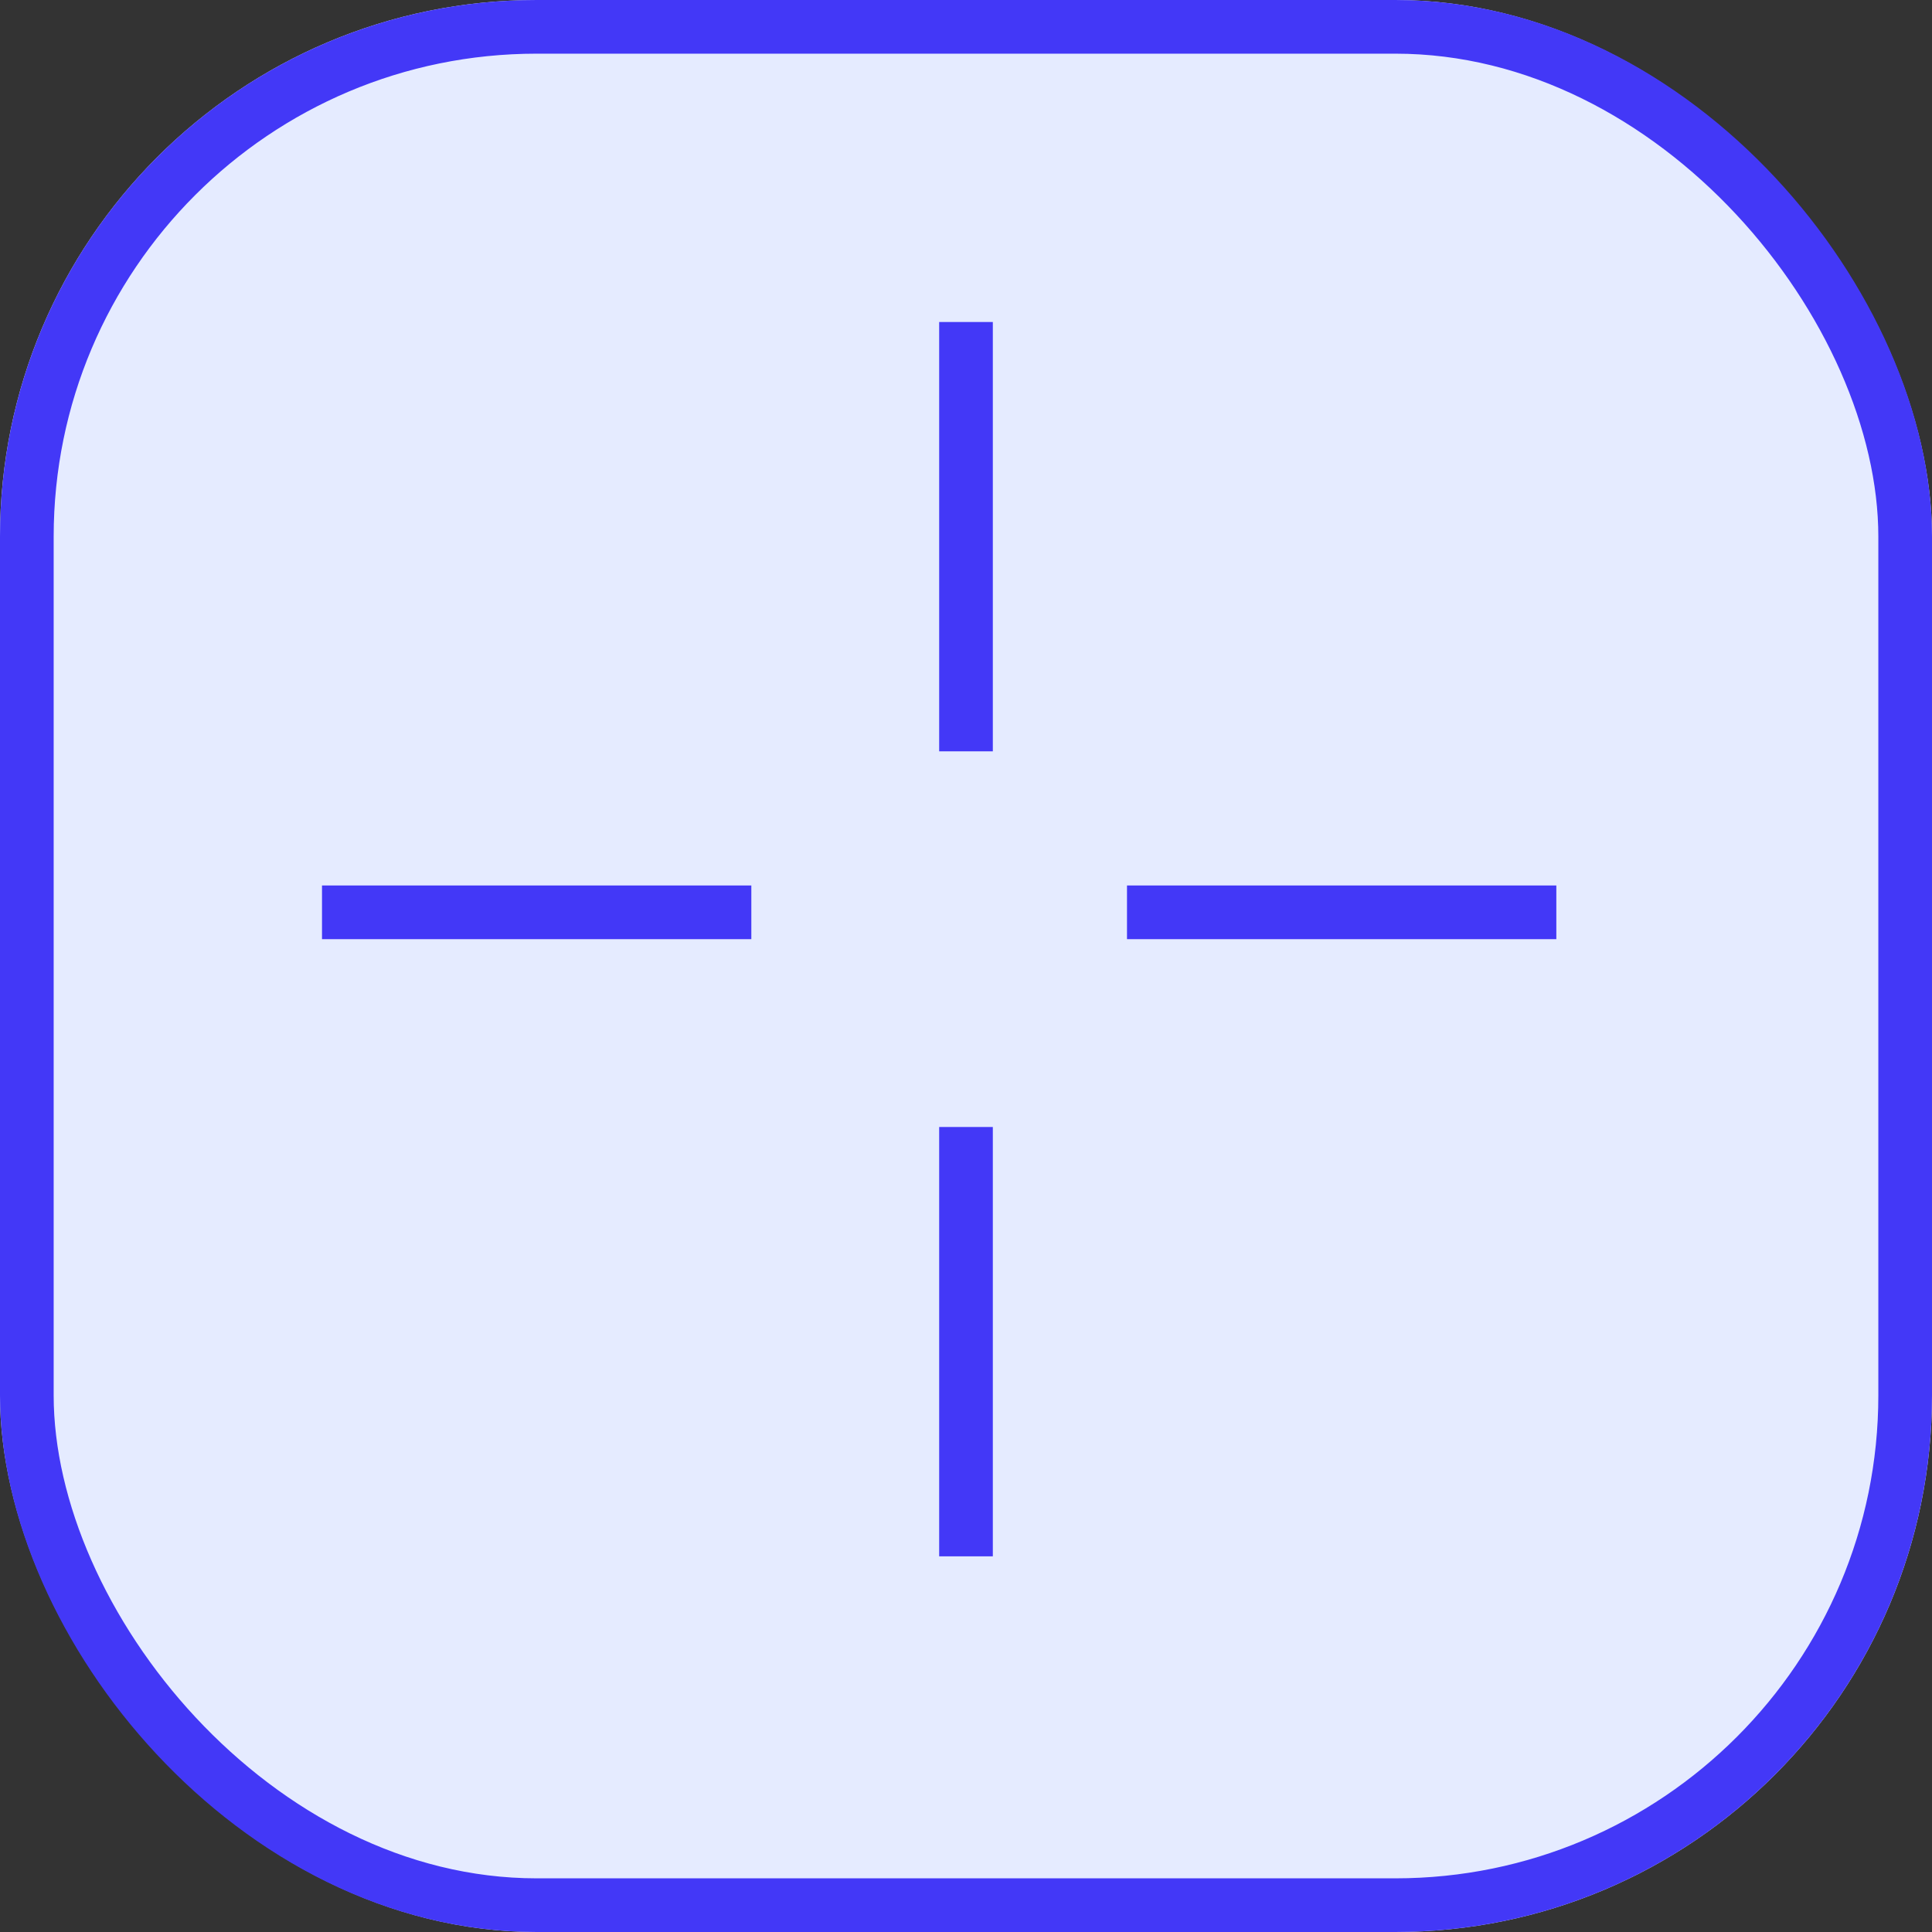 <svg xmlns="http://www.w3.org/2000/svg" width="36" height="36" viewBox="0 0 36 36">
  <rect x="0" y="0" width="36" height="36" fill="#333333" stroke="none"/>
  <g id="drawing_01_on" transform="translate(-46 -190)">
    <g id="사각형_3880" data-name="사각형 3880" transform="translate(46 190)" fill="#e5ebff" stroke="#4338f7" stroke-width="1">
      <rect width="36" height="36" rx="10" stroke="none"/>
      <rect x="0.5" y="0.5" width="35" height="35" rx="9.5" fill="none"/>
    </g>
    <g id="그룹_6929" data-name="그룹 6929" transform="translate(-1)">
      <g id="그룹_6928" data-name="그룹 6928" transform="translate(-4535.5 -0.5)">
        <line id="선_1585" data-name="선 1585" y2="8" transform="translate(4600.5 196.5)" fill="none" stroke="#4338f7" stroke-width="1"/>
        <line id="선_1586" data-name="선 1586" y2="8" transform="translate(4600.5 211.5)" fill="none" stroke="#4338f7" stroke-width="1"/>
      </g>
      <g id="그룹_6927" data-name="그룹 6927" transform="translate(272.5 -4403.5) rotate(90)">
        <line id="선_1588" data-name="선 1588" y2="8" transform="translate(4610.5 196.5)" fill="none" stroke="#4338f7" stroke-width="1"/>
        <line id="선_1587" data-name="선 1587" y2="8" transform="translate(4610.5 211.5)" fill="none" stroke="#4338f7" stroke-width="1"/>
      </g>
    </g>
  </g>
</svg>
